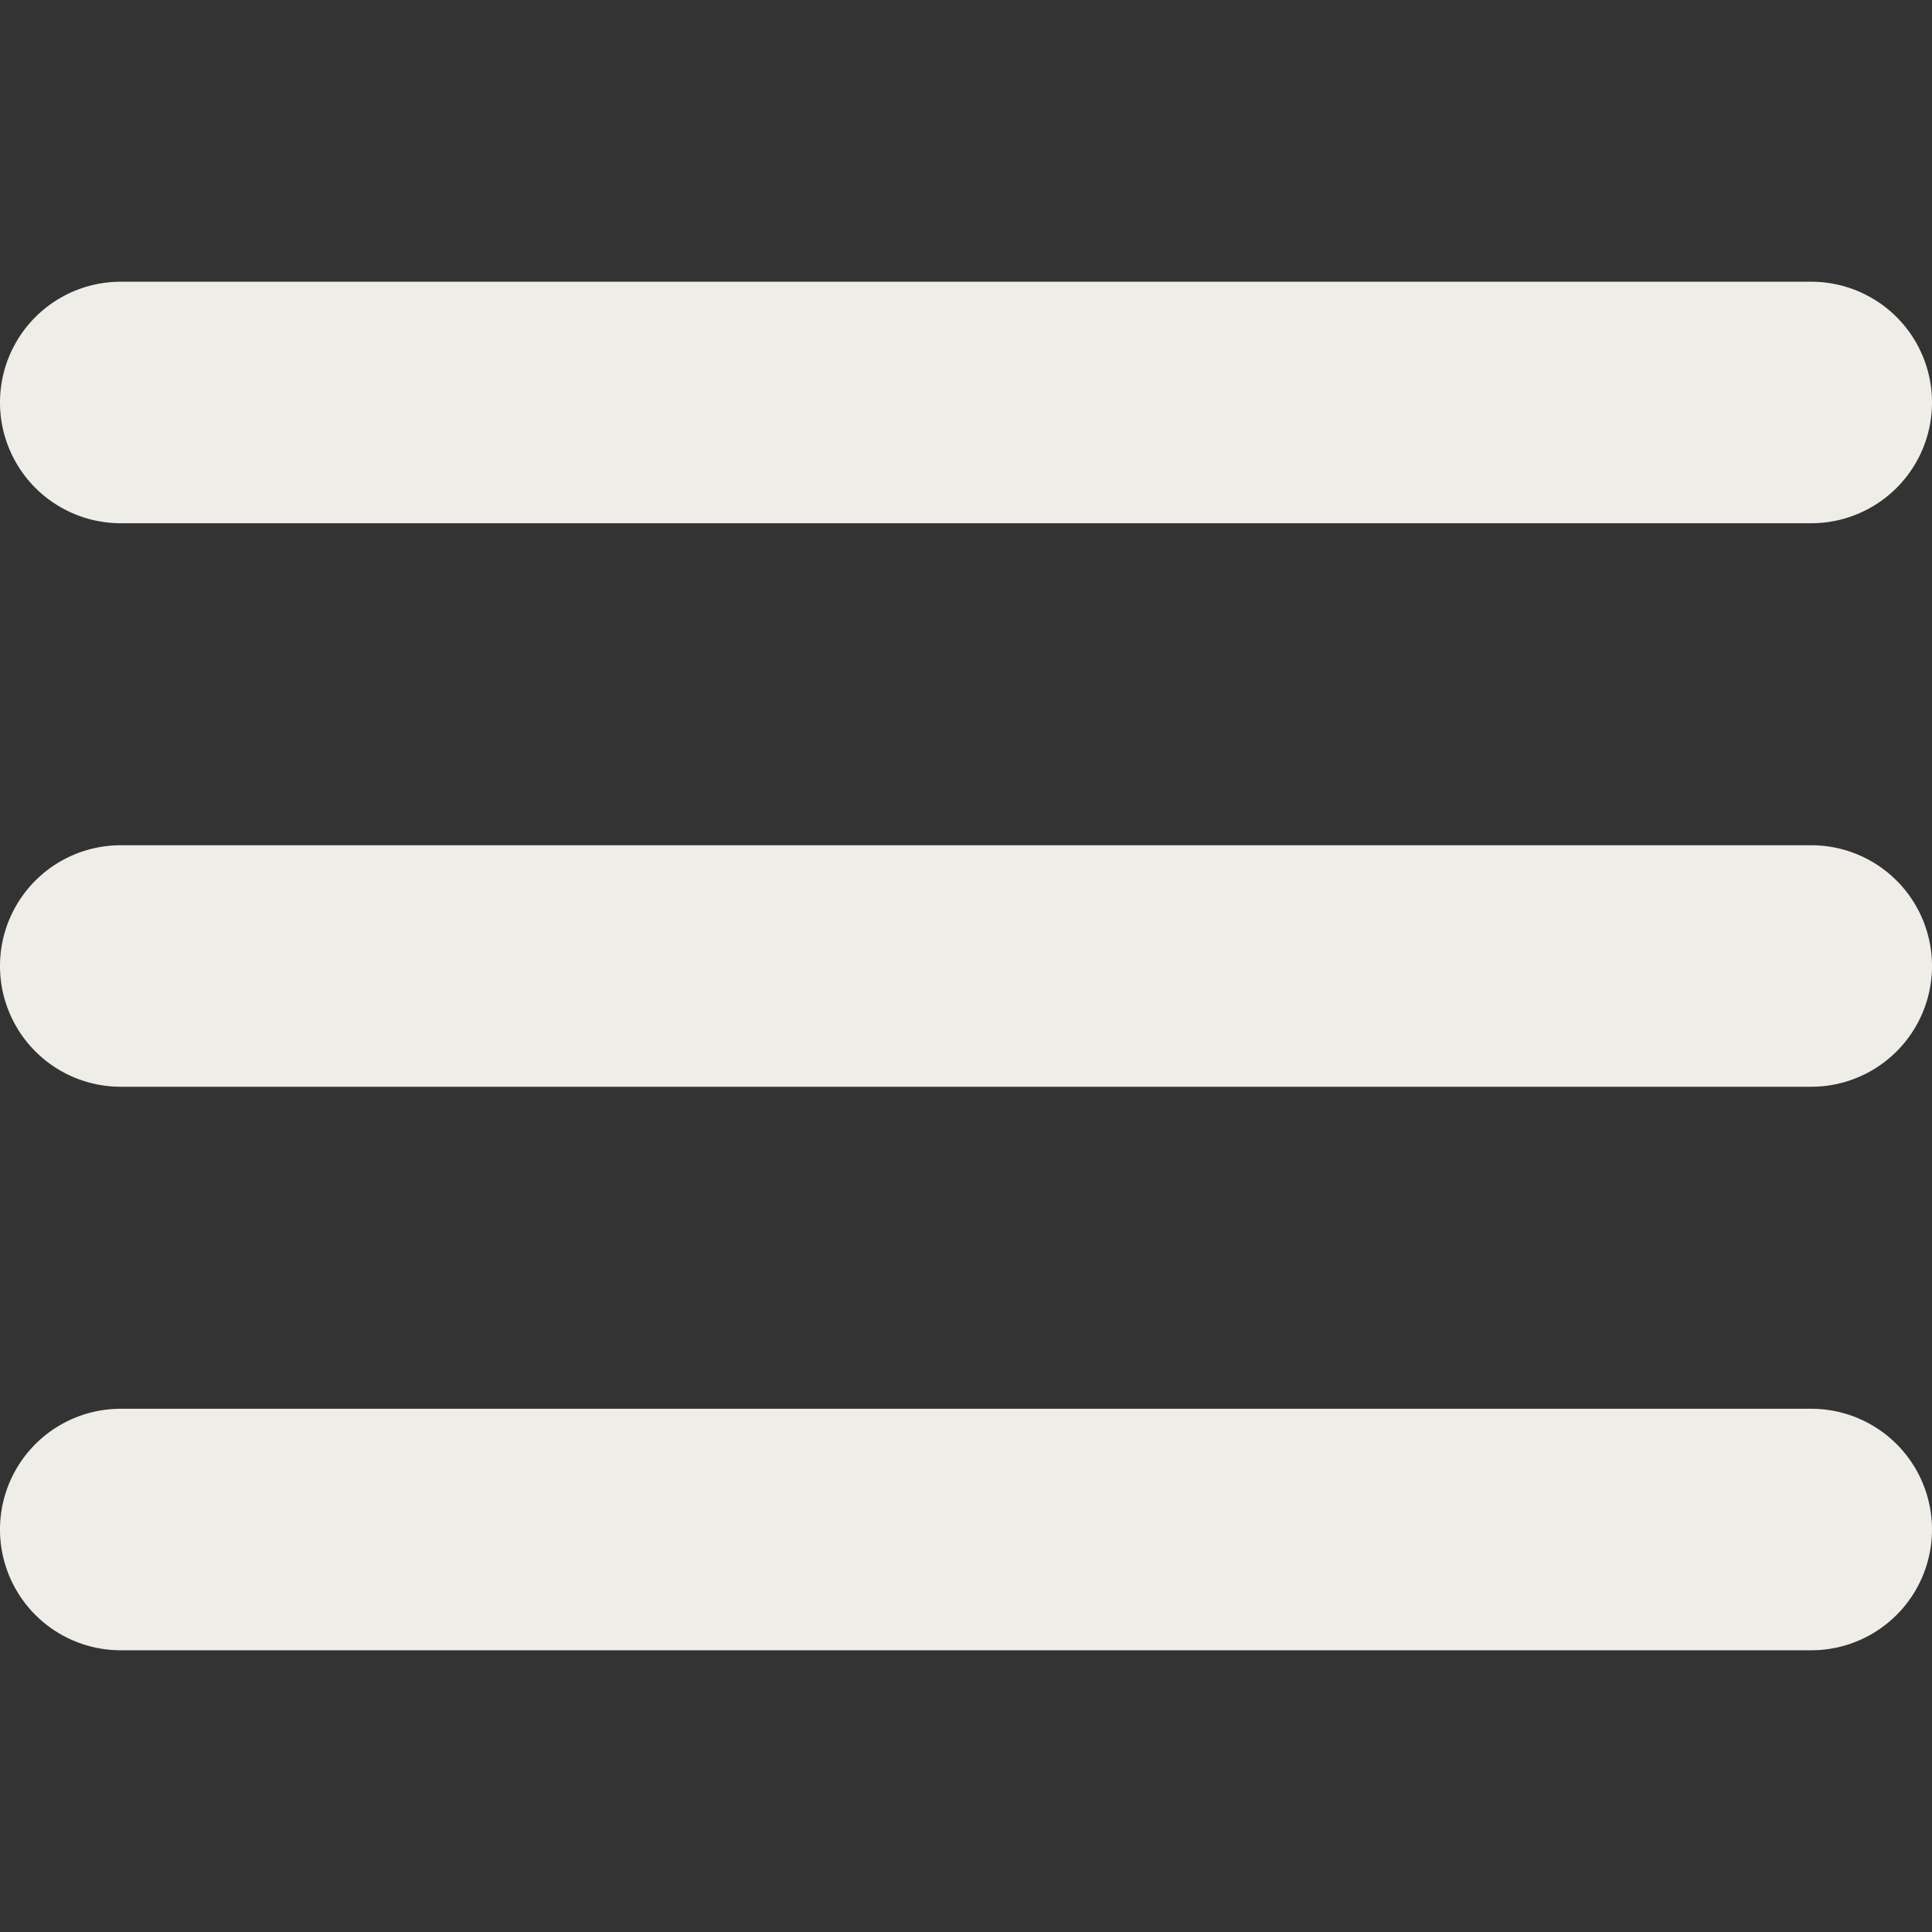 <svg width="28" height="28" fill="none" xmlns="http://www.w3.org/2000/svg"><rect width="100%" height="100%" fill="#333333" stroke="none"/><path d="M26.25 12.25H1.75a1.75 1.75 0 000 3.5h24.5a1.75 1.75 0 100-3.5zM1.75 7.583h24.5a1.75 1.75 0 000-3.5H1.75a1.75 1.75 0 000 3.5zM26.25 20.417H1.75a1.75 1.75 0 000 3.5h24.5a1.75 1.75 0 100-3.5z" fill="#EFEDE7"/></svg>